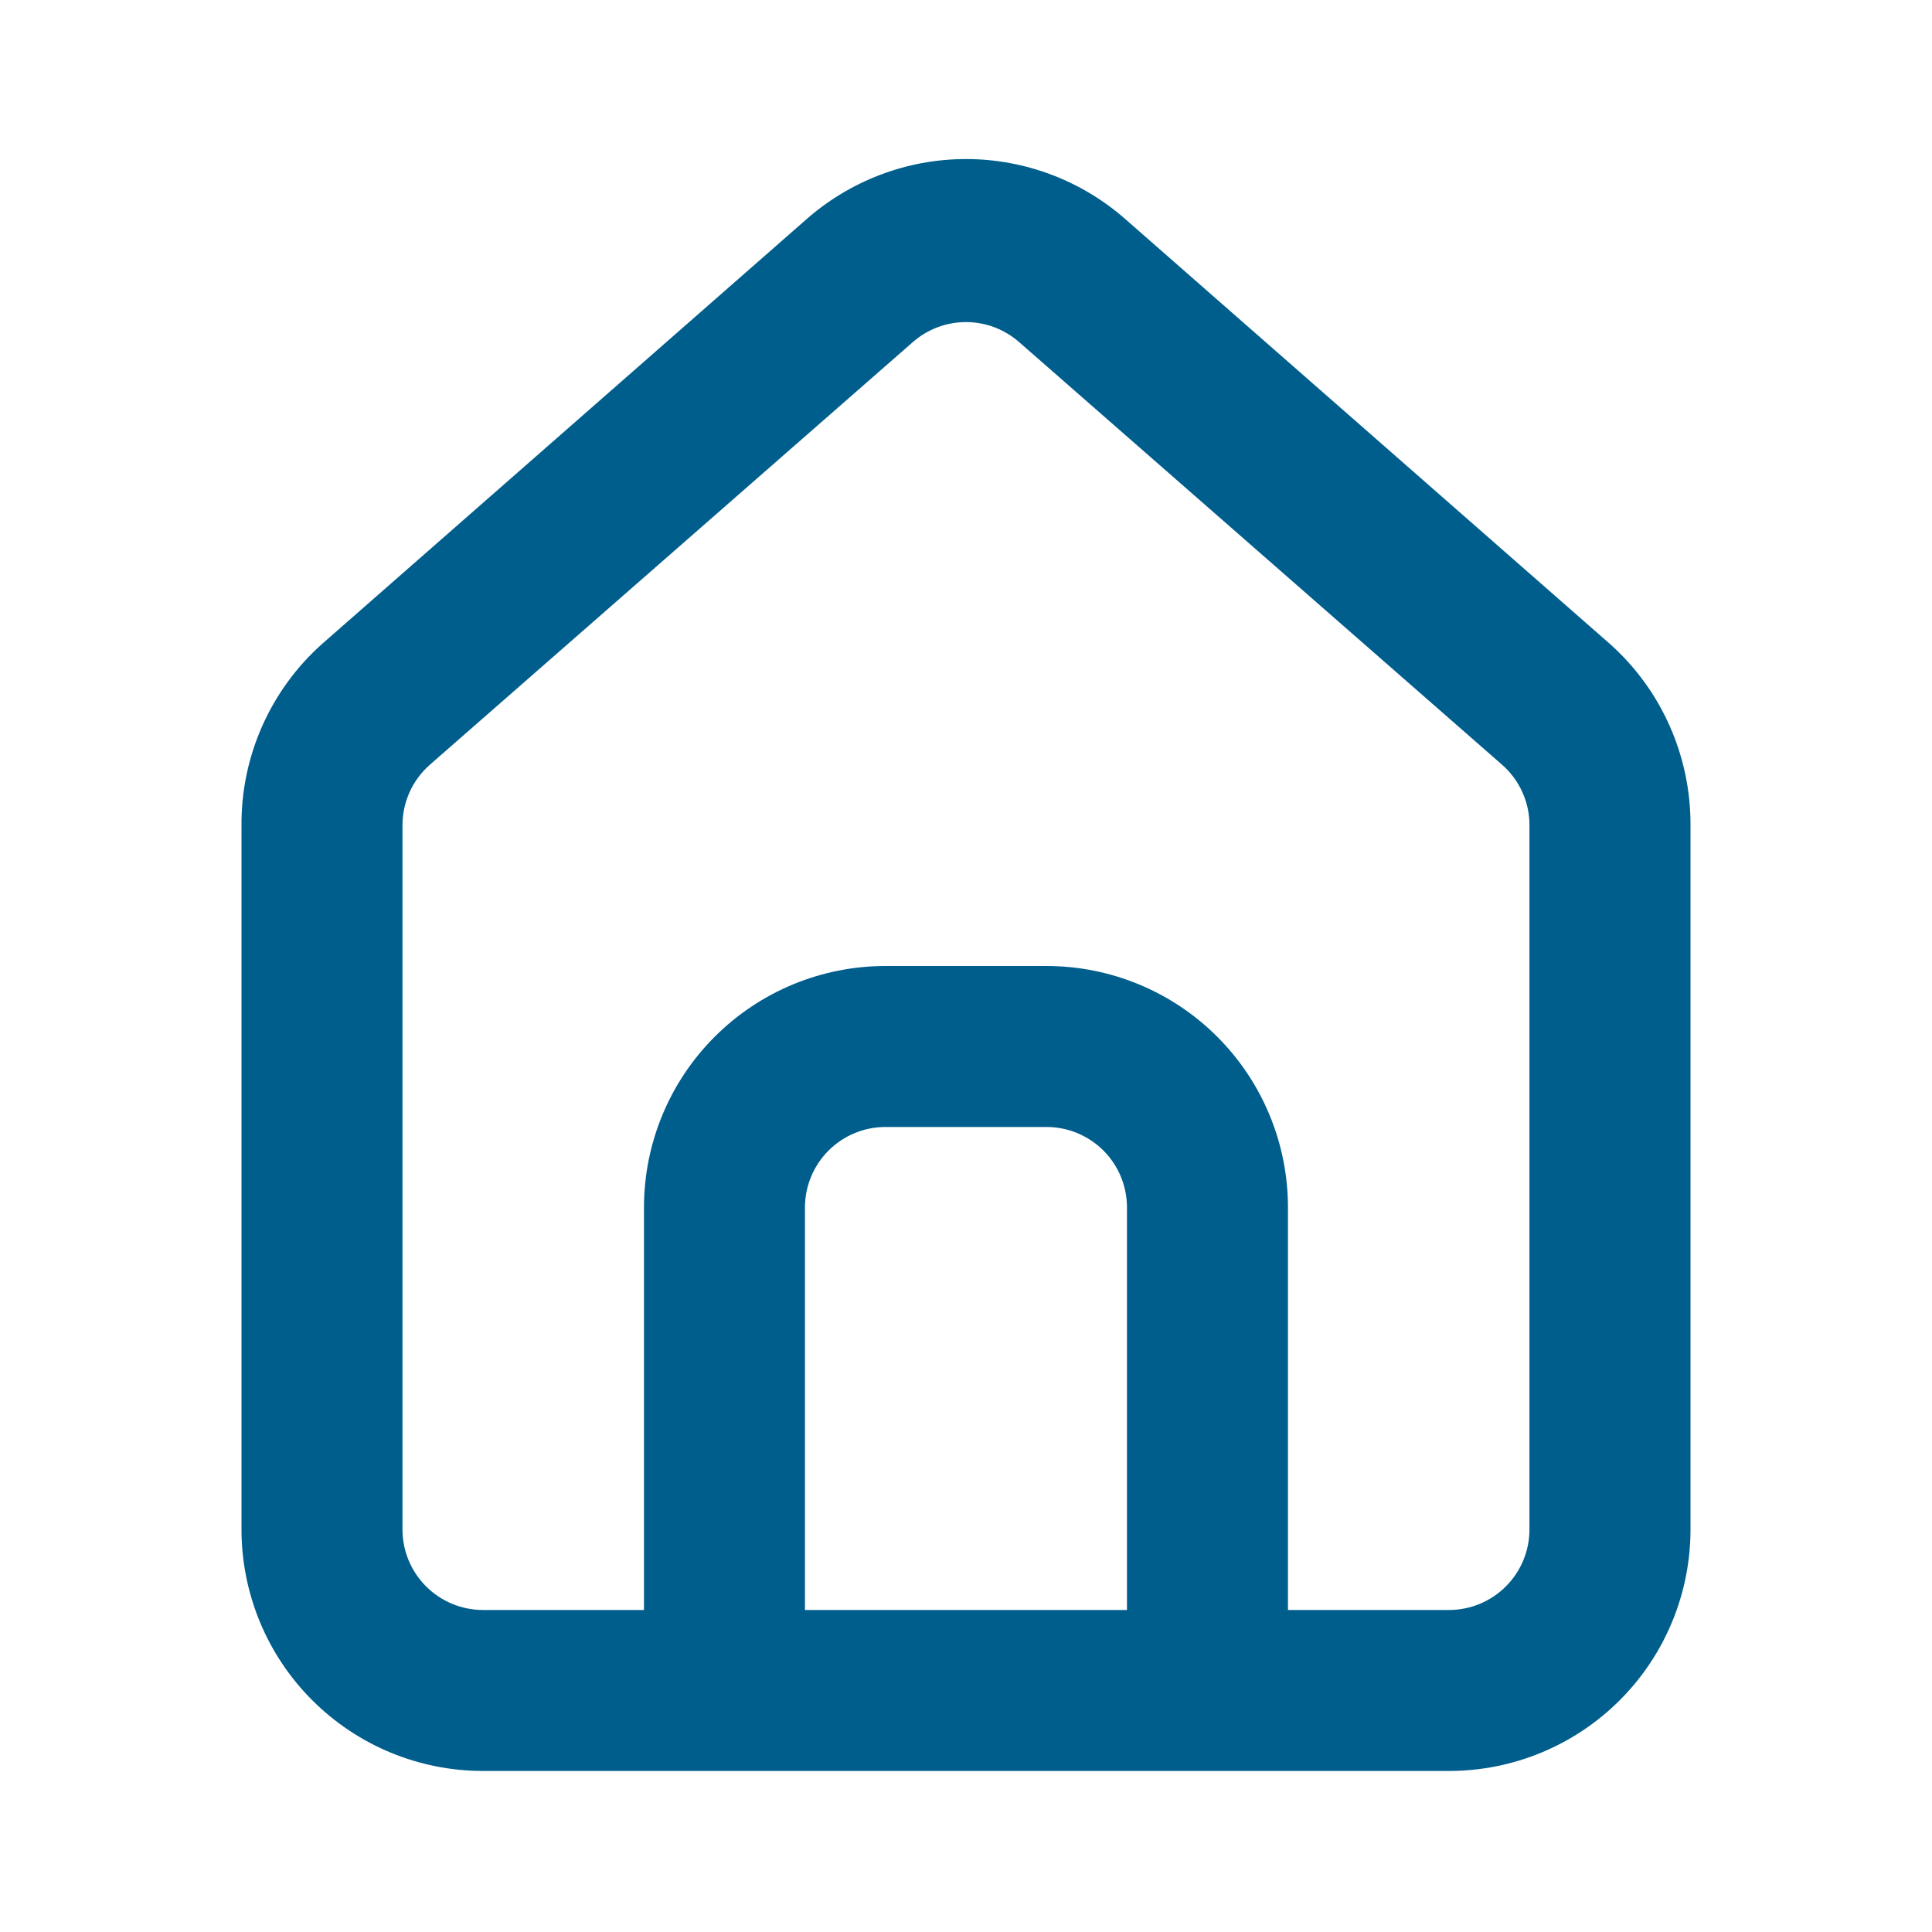 <svg width="31" height="31" viewBox="0 0 31 31" fill="none" xmlns="http://www.w3.org/2000/svg">
<path d="M25.833 10.333L18.083 3.539C17.373 2.904 16.453 2.552 15.5 2.552C14.547 2.552 13.627 2.904 12.916 3.539L5.167 10.333C4.756 10.7 4.429 11.15 4.206 11.653C3.983 12.157 3.87 12.702 3.875 13.252V24.541C3.875 25.569 4.283 26.555 5.01 27.281C5.737 28.008 6.722 28.416 7.75 28.416H23.25C24.277 28.416 25.263 28.008 25.99 27.281C26.716 26.555 27.125 25.569 27.125 24.541V13.239C27.127 12.691 27.013 12.149 26.791 11.648C26.568 11.146 26.242 10.698 25.833 10.333ZM18.083 25.833H12.916V19.375C12.916 19.032 13.053 18.703 13.295 18.461C13.537 18.219 13.866 18.083 14.208 18.083H16.791C17.134 18.083 17.462 18.219 17.705 18.461C17.947 18.703 18.083 19.032 18.083 19.375V25.833ZM24.541 24.541C24.541 24.884 24.405 25.212 24.163 25.454C23.921 25.697 23.592 25.833 23.25 25.833H20.666V19.375C20.666 18.347 20.258 17.361 19.531 16.635C18.805 15.908 17.819 15.5 16.791 15.5H14.208C13.18 15.5 12.195 15.908 11.468 16.635C10.741 17.361 10.333 18.347 10.333 19.375V25.833H7.75C7.407 25.833 7.079 25.697 6.836 25.454C6.594 25.212 6.458 24.884 6.458 24.541V13.239C6.458 13.056 6.498 12.875 6.573 12.708C6.649 12.54 6.76 12.392 6.897 12.271L14.647 5.489C14.883 5.282 15.186 5.168 15.5 5.168C15.813 5.168 16.116 5.282 16.352 5.489L24.102 12.271C24.24 12.392 24.35 12.54 24.426 12.708C24.502 12.875 24.541 13.056 24.541 13.239V24.541Z" fill="#005E8D"/>
</svg>
